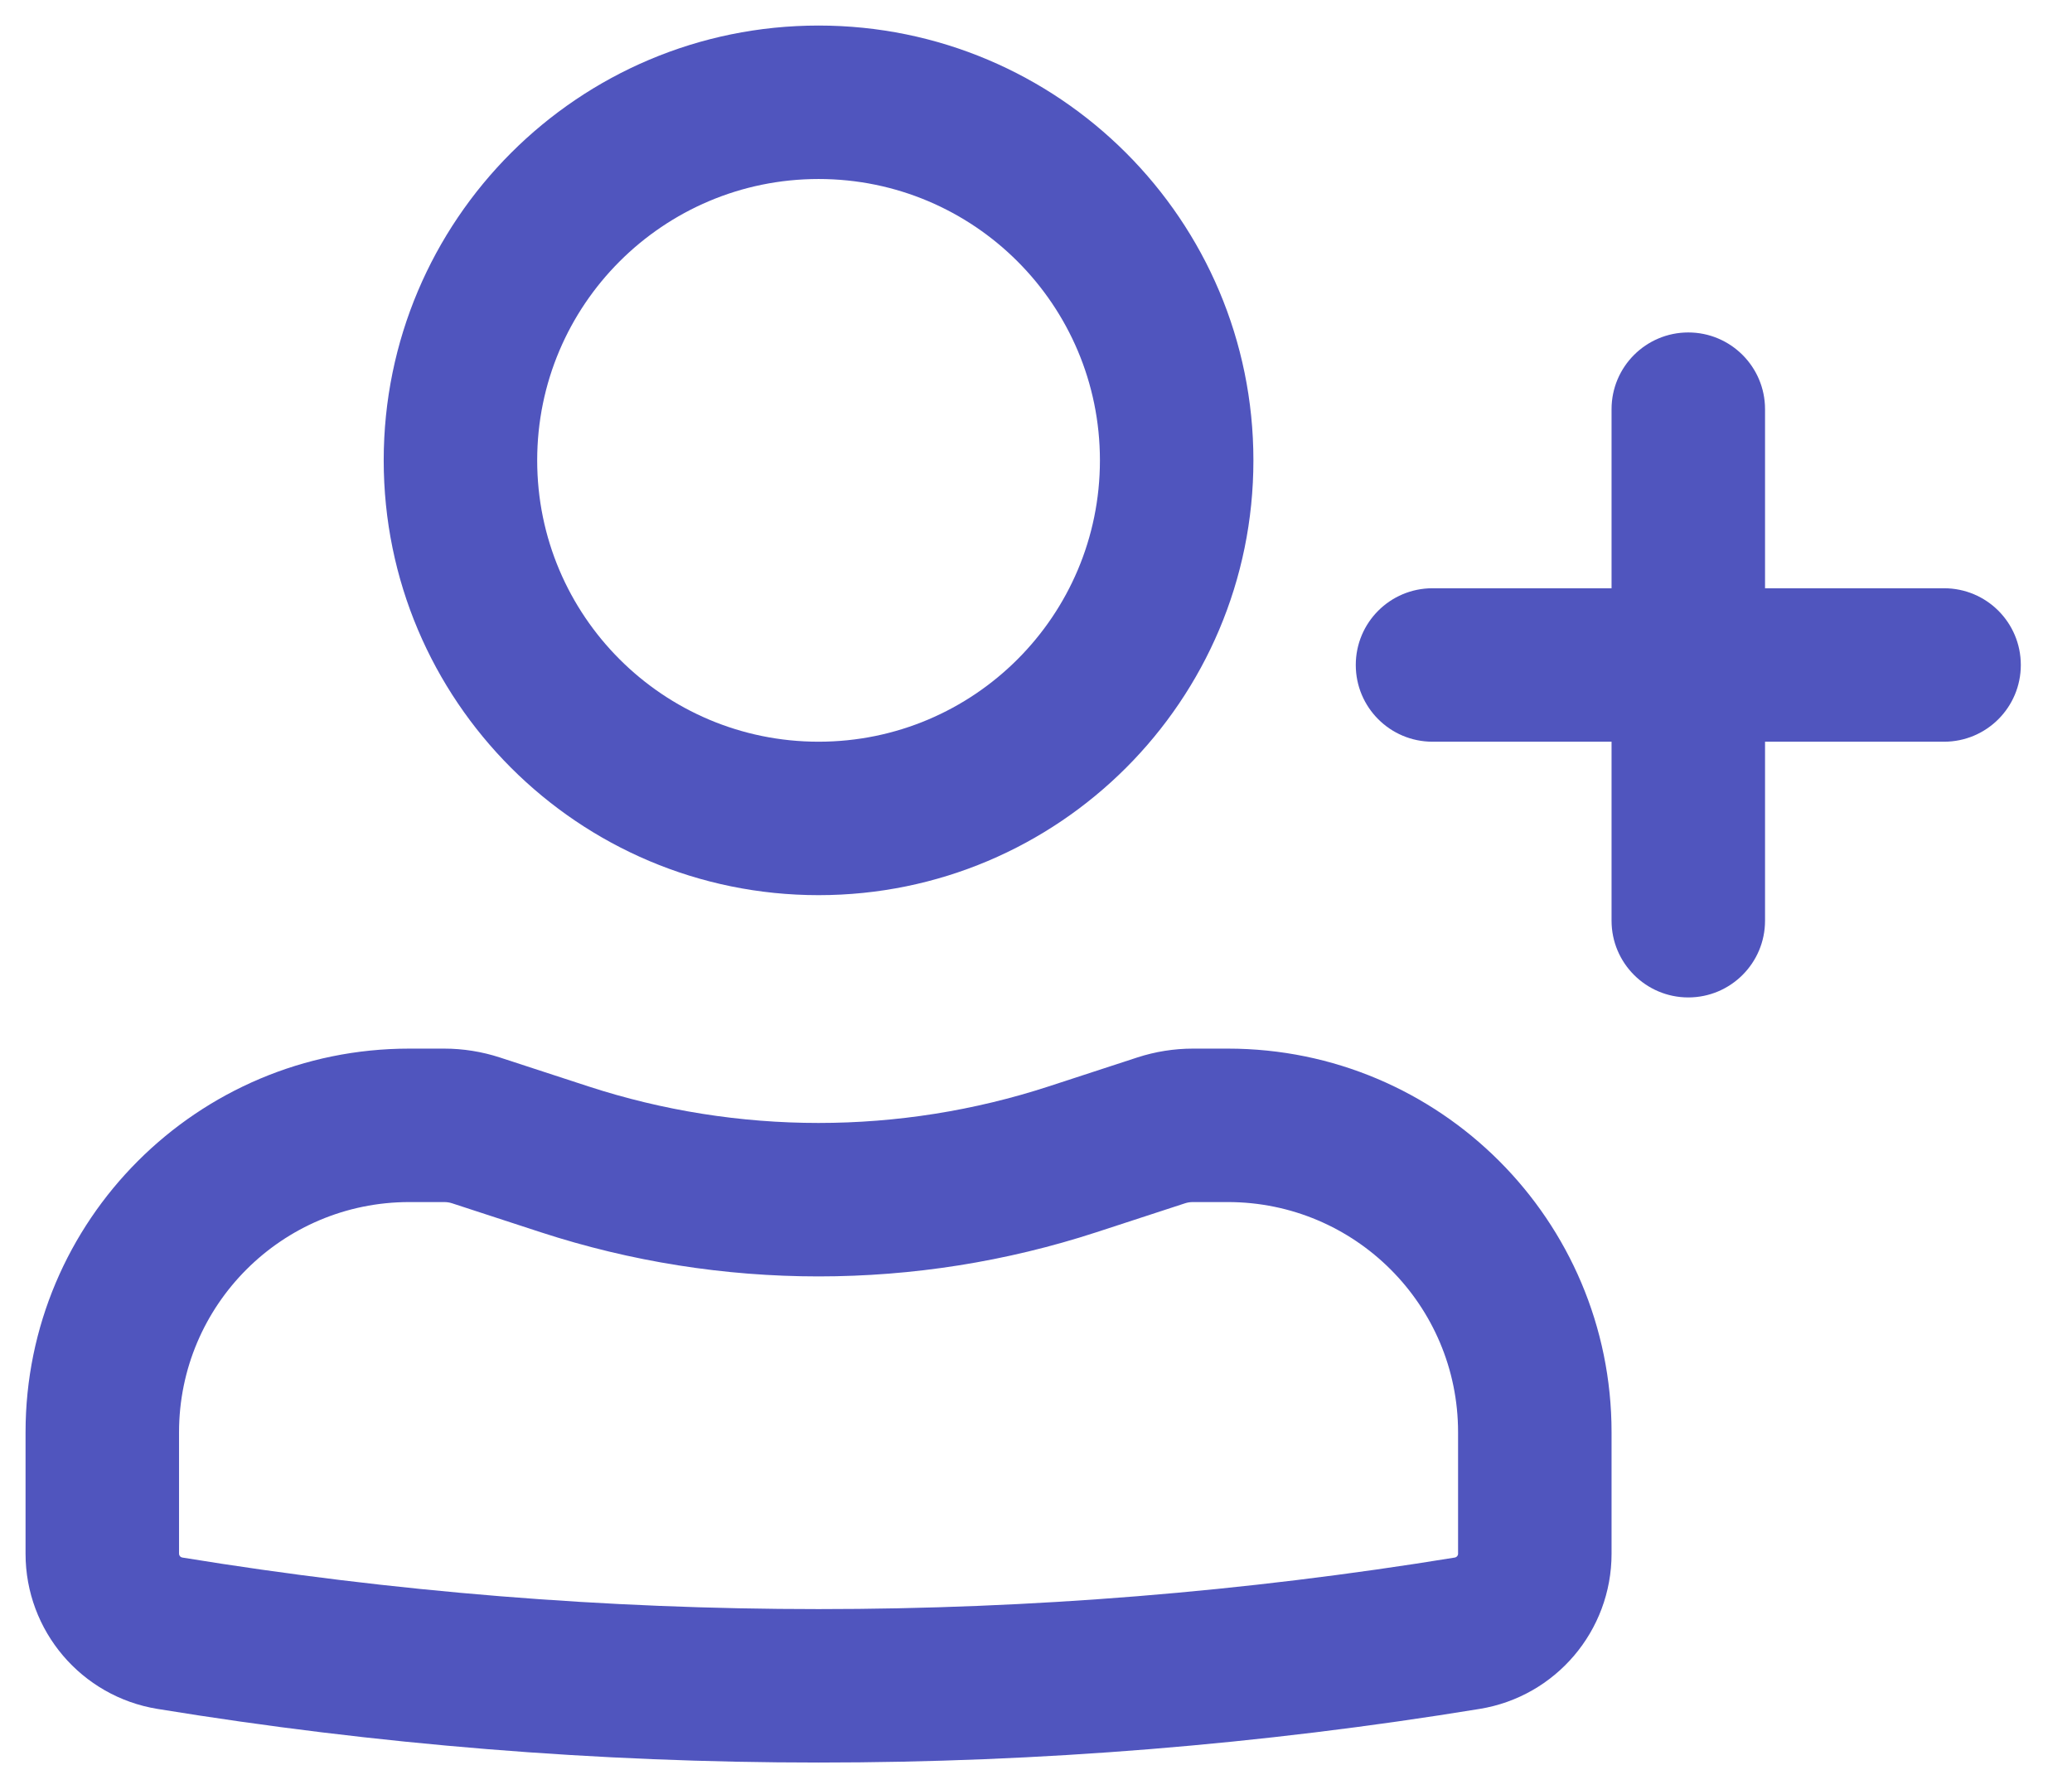 <svg width="27" height="23" viewBox="0 0 27 23" fill="none" xmlns="http://www.w3.org/2000/svg">
<path fill-rule="evenodd" clip-rule="evenodd" d="M5 6C5 2.87 7.537 0.333 10.667 0.333C13.796 0.333 16.333 2.87 16.333 6C16.333 9.13 13.796 11.667 10.667 11.667C7.537 11.667 5 9.13 5 6ZM10.667 2.333C8.642 2.333 7 3.975 7 6C7 8.025 8.642 9.667 10.667 9.667C12.692 9.667 14.333 8.025 14.333 6C14.333 3.975 12.692 2.333 10.667 2.333Z" fill="#5055BE"/>
<path fill-rule="evenodd" clip-rule="evenodd" d="M0.333 18.667C0.333 15.905 2.572 13.667 5.333 13.667H5.788C6.034 13.667 6.278 13.706 6.512 13.782L7.666 14.159C9.616 14.795 11.717 14.795 13.667 14.159L14.821 13.782C15.055 13.706 15.299 13.667 15.545 13.667H16C18.761 13.667 21 15.905 21 18.667V20.251C21 21.255 20.272 22.112 19.281 22.273C13.576 23.205 7.757 23.205 2.052 22.273C1.061 22.112 0.333 21.255 0.333 20.251V18.667ZM5.333 15.667C3.676 15.667 2.333 17.01 2.333 18.667V20.251C2.333 20.275 2.351 20.296 2.375 20.3C7.866 21.196 13.467 21.196 18.959 20.3C18.982 20.296 19 20.275 19 20.251V18.667C19 17.01 17.657 15.667 16 15.667H15.545C15.51 15.667 15.475 15.672 15.442 15.683L14.288 16.06C11.935 16.828 9.398 16.828 7.045 16.06L5.891 15.683C5.858 15.672 5.823 15.667 5.788 15.667H5.333Z" fill="#5055BE"/>
<path d="M22 4.333C22.552 4.333 23 4.781 23 5.333V7.667H25.333C25.886 7.667 26.333 8.114 26.333 8.667C26.333 9.219 25.886 9.667 25.333 9.667H23V12C23 12.552 22.552 13 22 13C21.448 13 21 12.552 21 12V9.667H18.667C18.114 9.667 17.667 9.219 17.667 8.667C17.667 8.114 18.114 7.667 18.667 7.667H21V5.333C21 4.781 21.448 4.333 22 4.333Z" fill="#5055BE"/>
</svg>
